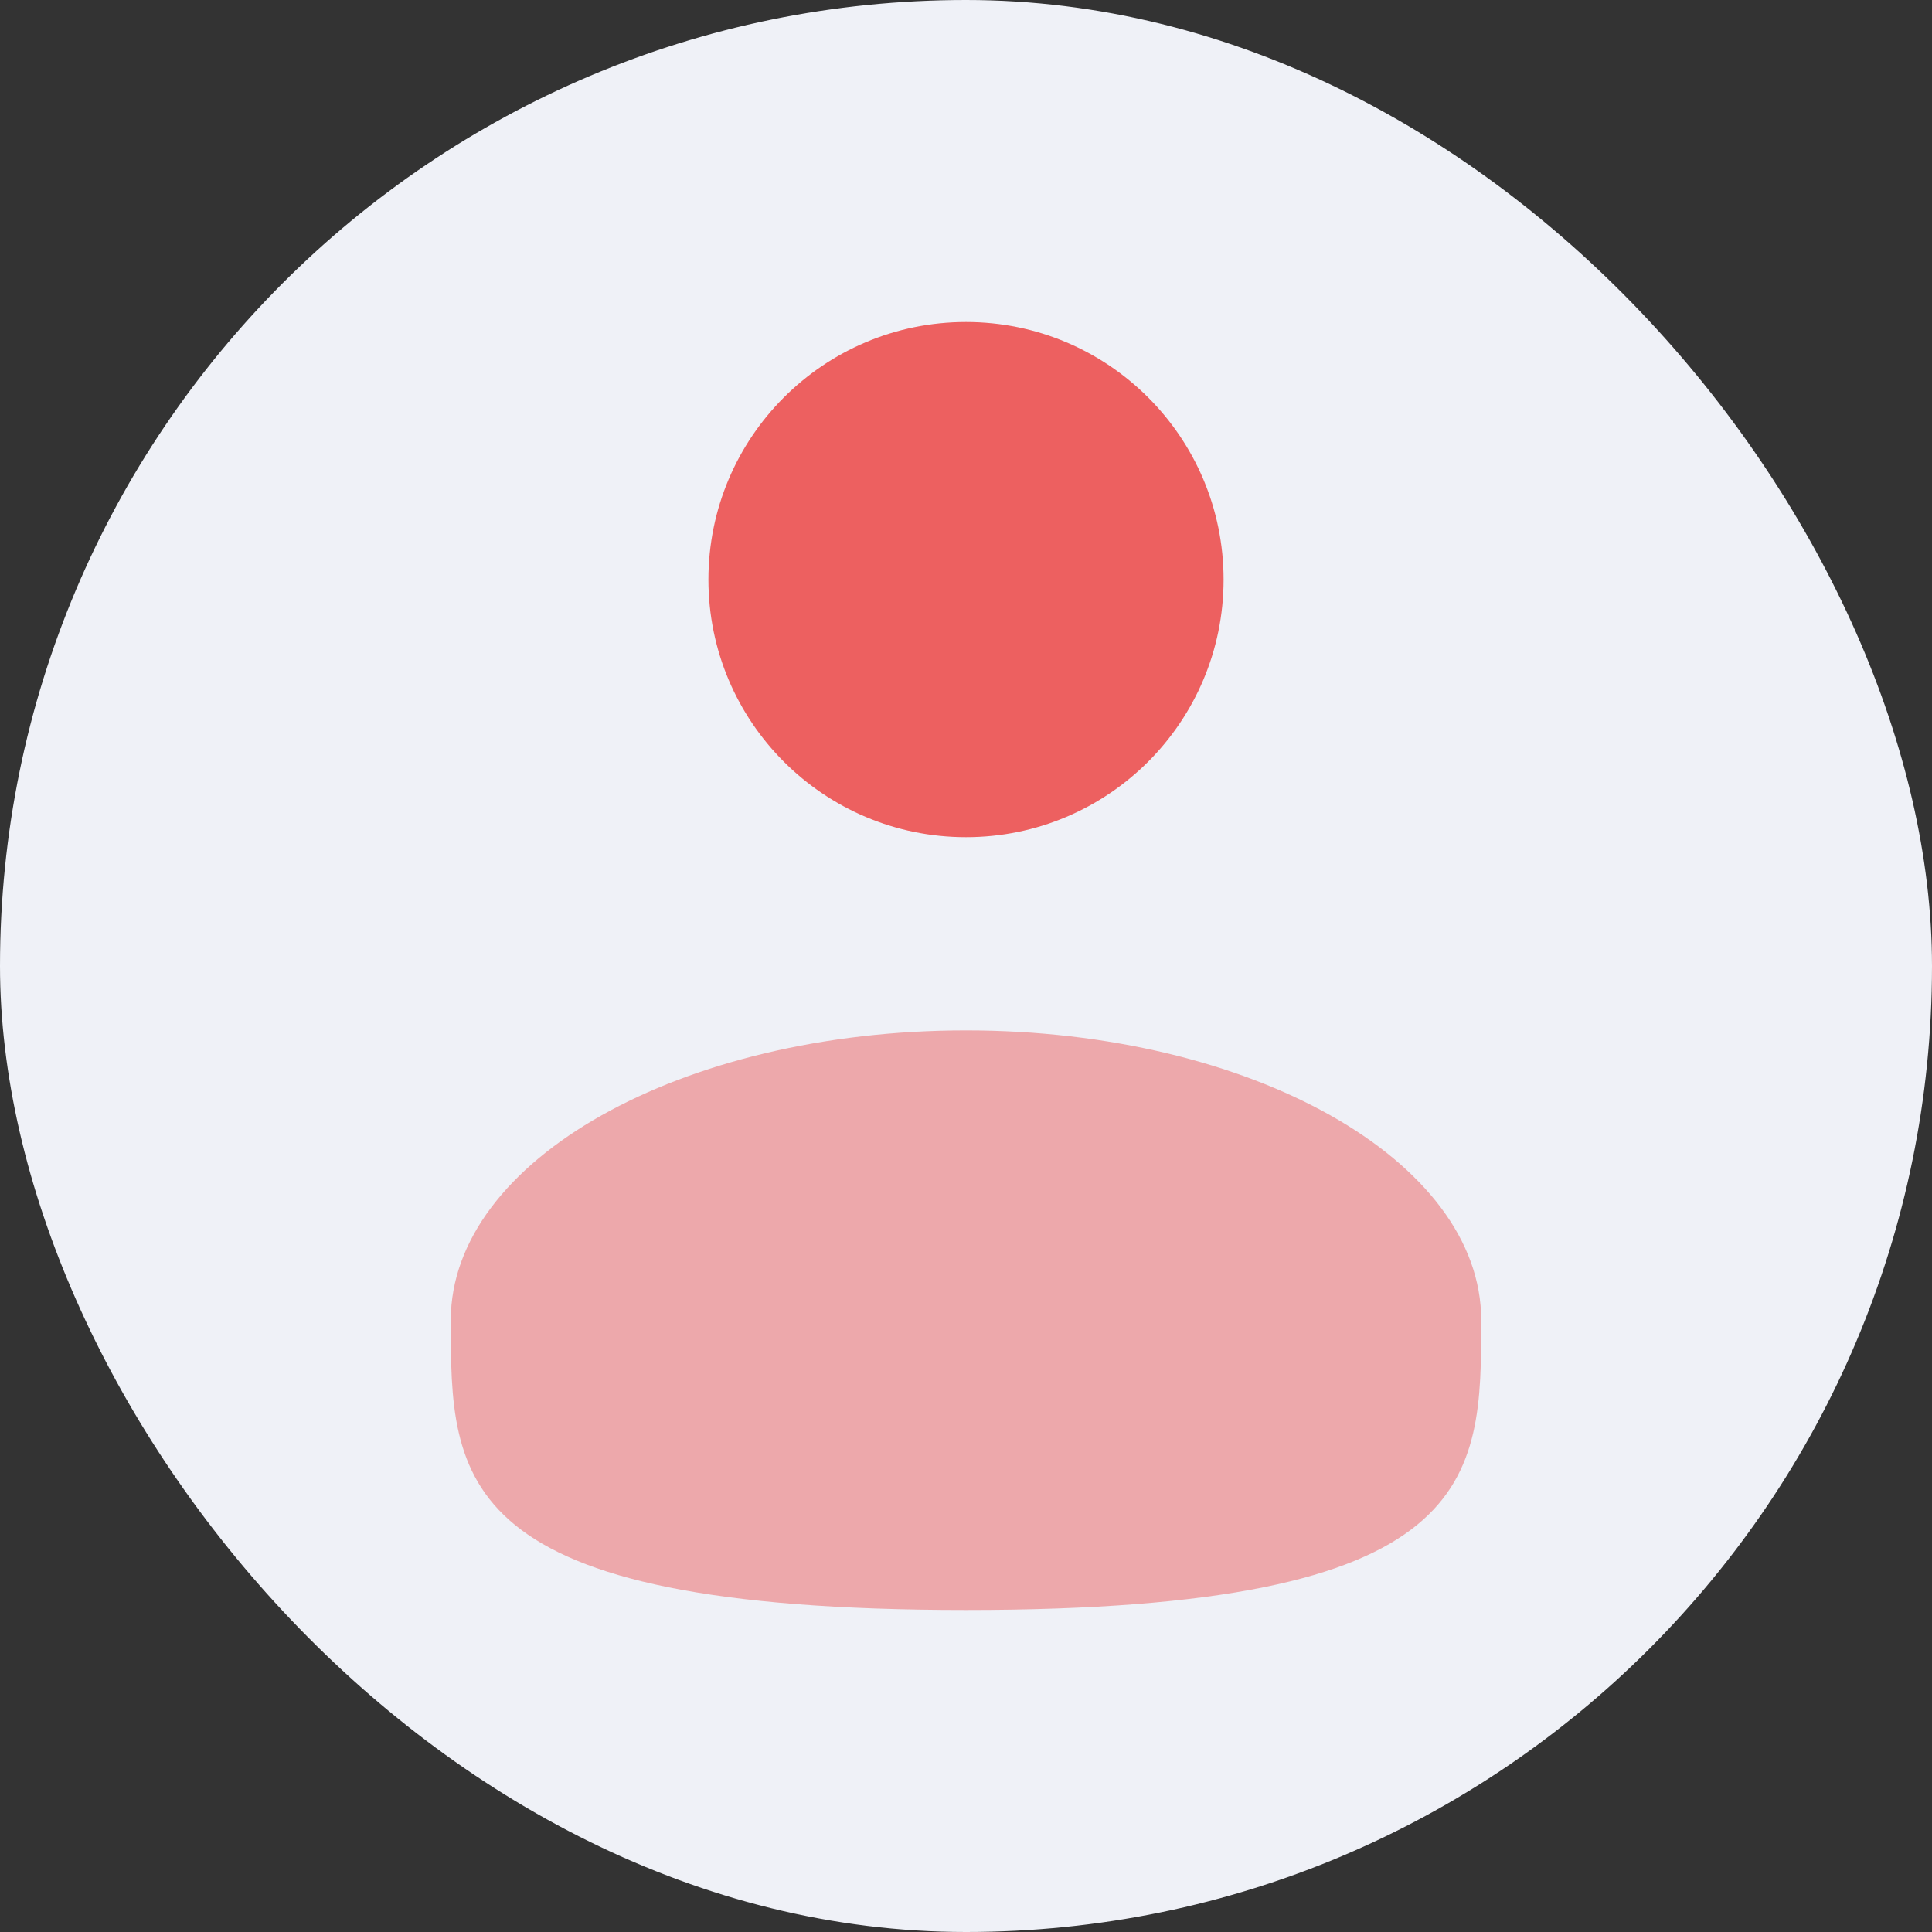 <svg width="40" height="40" viewBox="0 0 40 40" fill="none" xmlns="http://www.w3.org/2000/svg">
<rect x="0" y="0" width="40" height="40" fill="#333333" stroke="none"/>
<rect width="40" height="40" rx="20" fill="#EFF1F7"/>
<path d="M20 17.333C22.945 17.333 25.333 14.945 25.333 12C25.333 9.054 22.945 6.667 20 6.667C17.055 6.667 14.667 9.054 14.667 12C14.667 14.945 17.055 17.333 20 17.333Z" fill="#ED6060"/>
<path opacity="0.5" d="M30.667 27.333C30.667 30.647 30.667 33.333 20 33.333C9.333 33.333 9.333 30.647 9.333 27.333C9.333 24.02 14.109 21.333 20 21.333C25.891 21.333 30.667 24.02 30.667 27.333Z" fill="#ED6060"/>
</svg>
